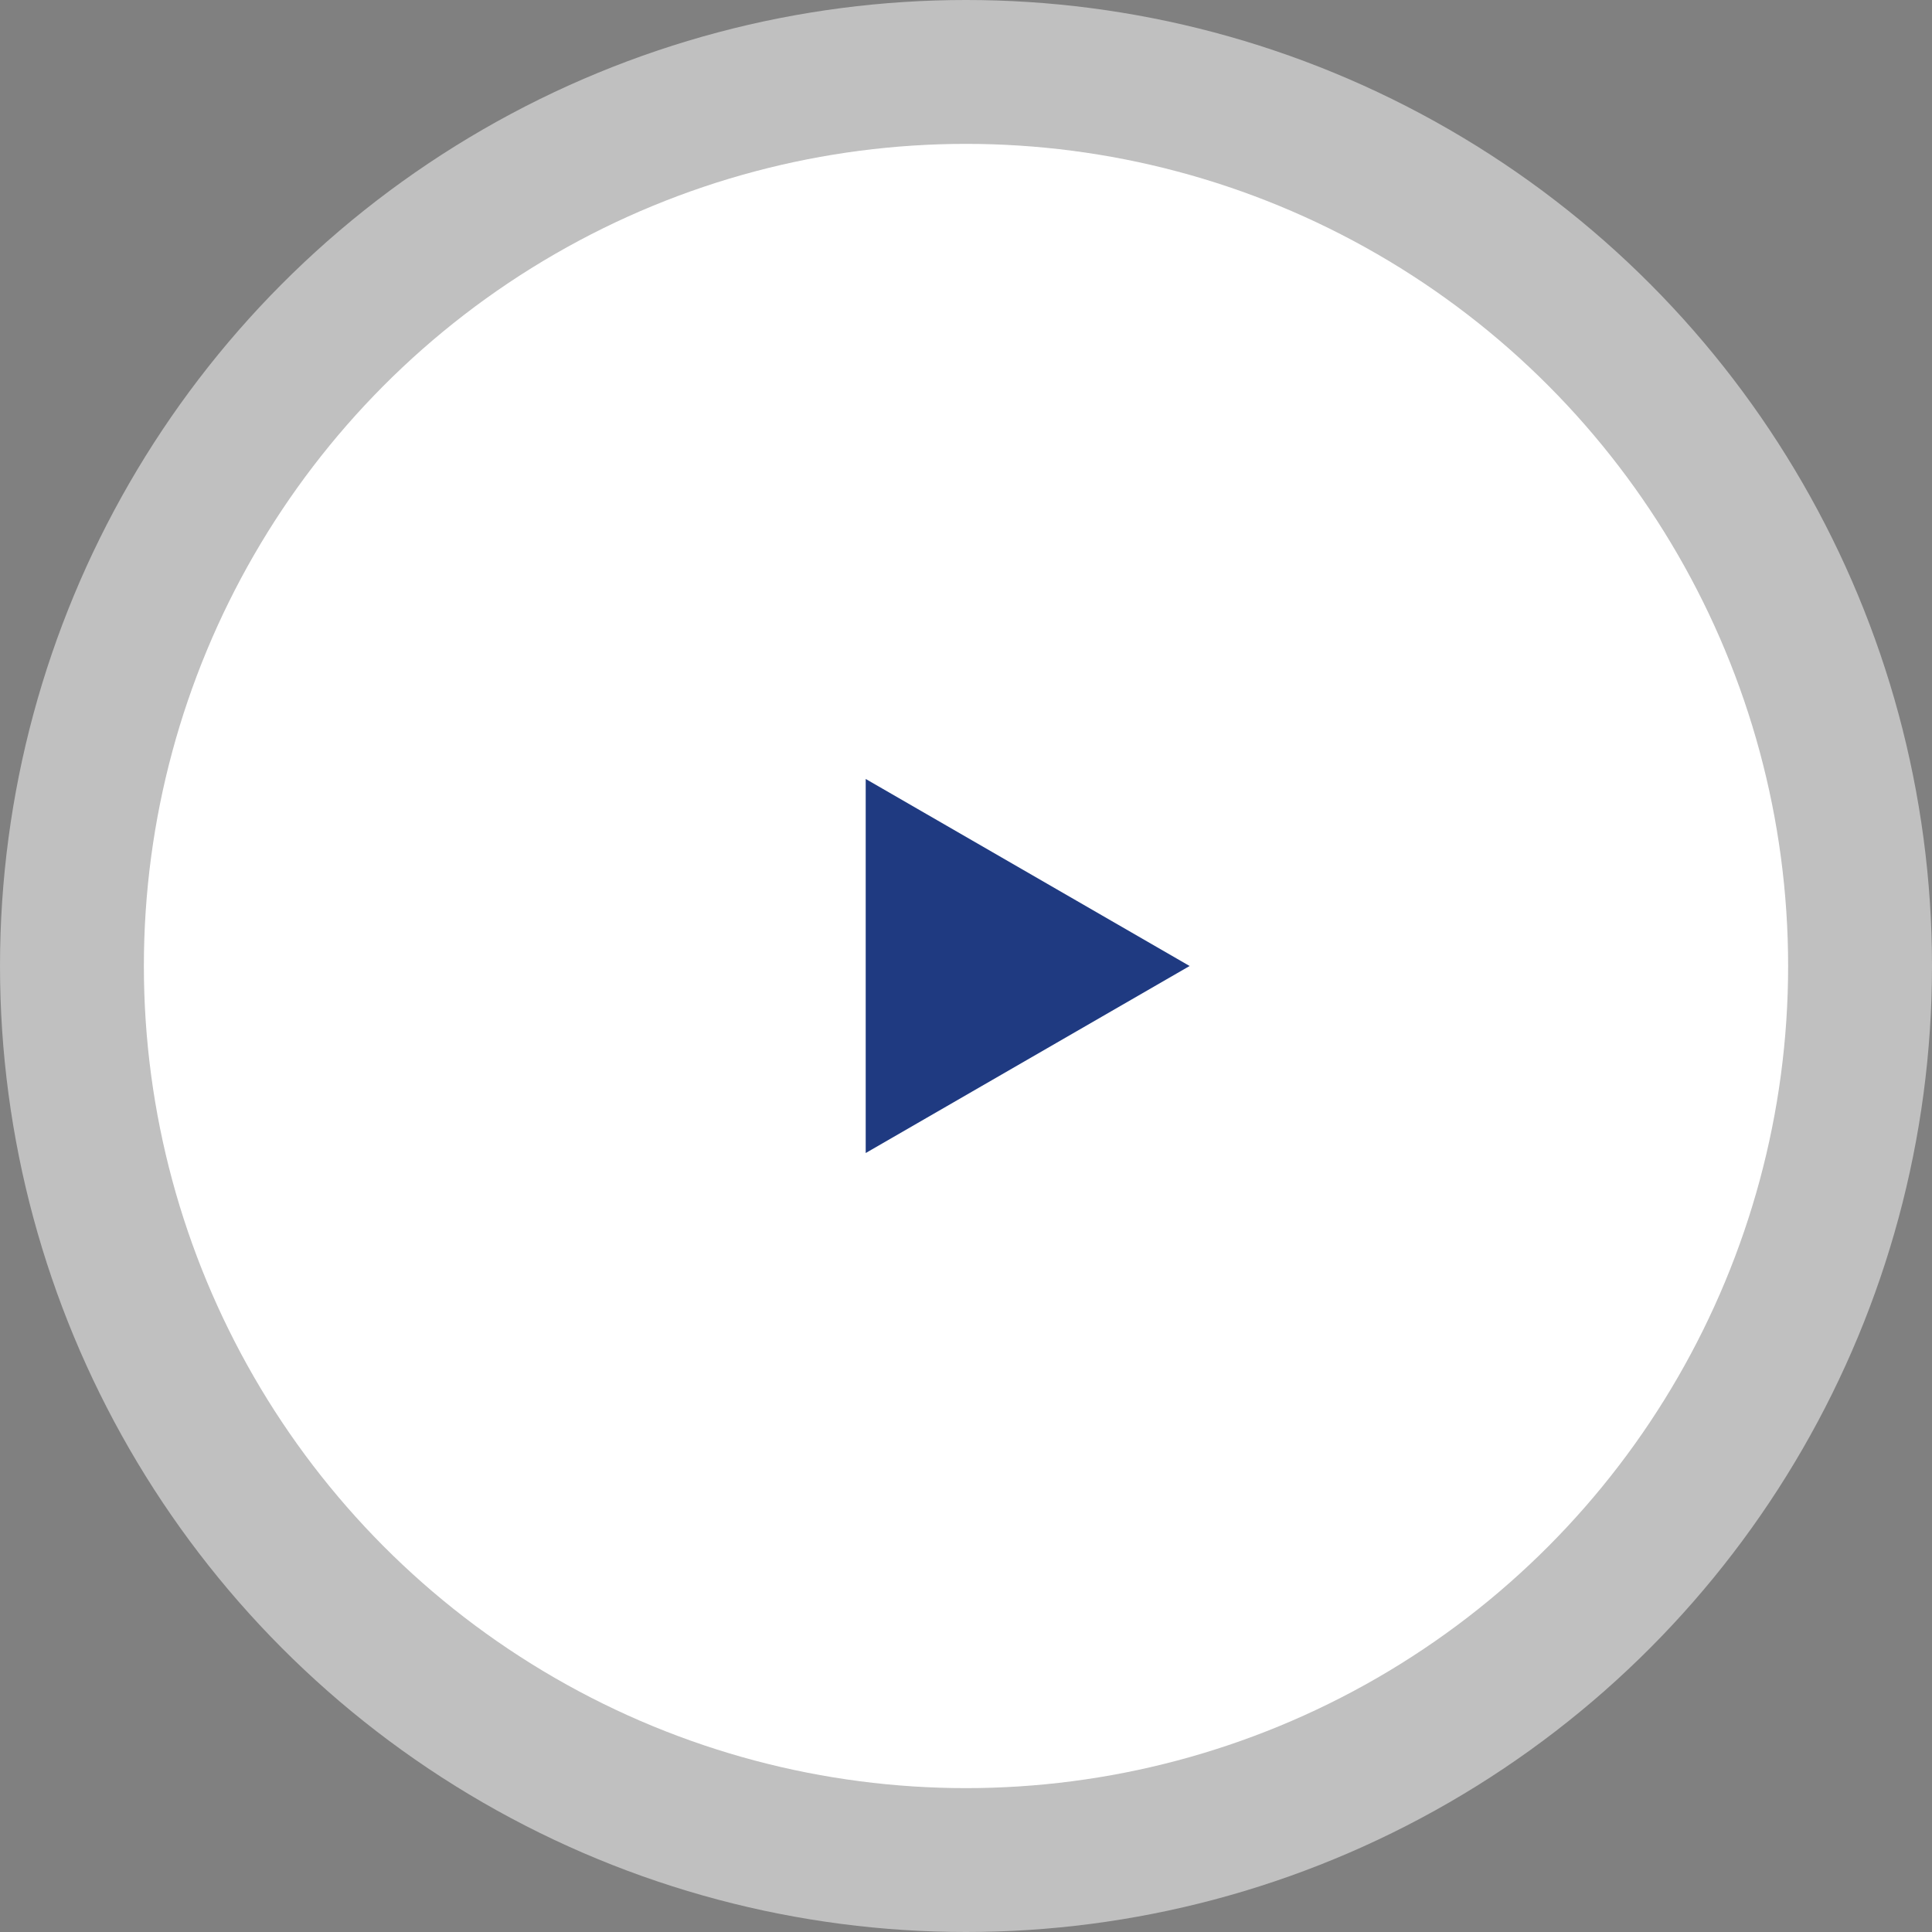 <svg xmlns="http://www.w3.org/2000/svg" viewBox="0 0 94 94"><rect x="0" y="0" width="94" height="94" fill="#808080" stroke="none"/><defs><clipPath id="a"><path fill="none" d="M0 0h94v94H0z"/></clipPath></defs><g data-name="Repeat Grid 2" clip-path="url(#a)"><g transform="translate(-1216 -435)"><circle data-name="Ellipse 10" cx="40" cy="40" r="40" transform="translate(1223 442)" fill="#fff"/><g data-name="Repeat Grid 1" transform="translate(1216 435)" clip-path="url(#a)"><g transform="translate(-1216 -435)"><circle data-name="Ellipse 9" cx="47" cy="47" r="47" transform="translate(1216 435)" fill="rgba(255,255,255,0.5)"/><path data-name="Polygon 1" d="M1273.88 482l-15.76 9.1v-18.2z" fill="#1f3a81"/></g></g></g></g></svg>